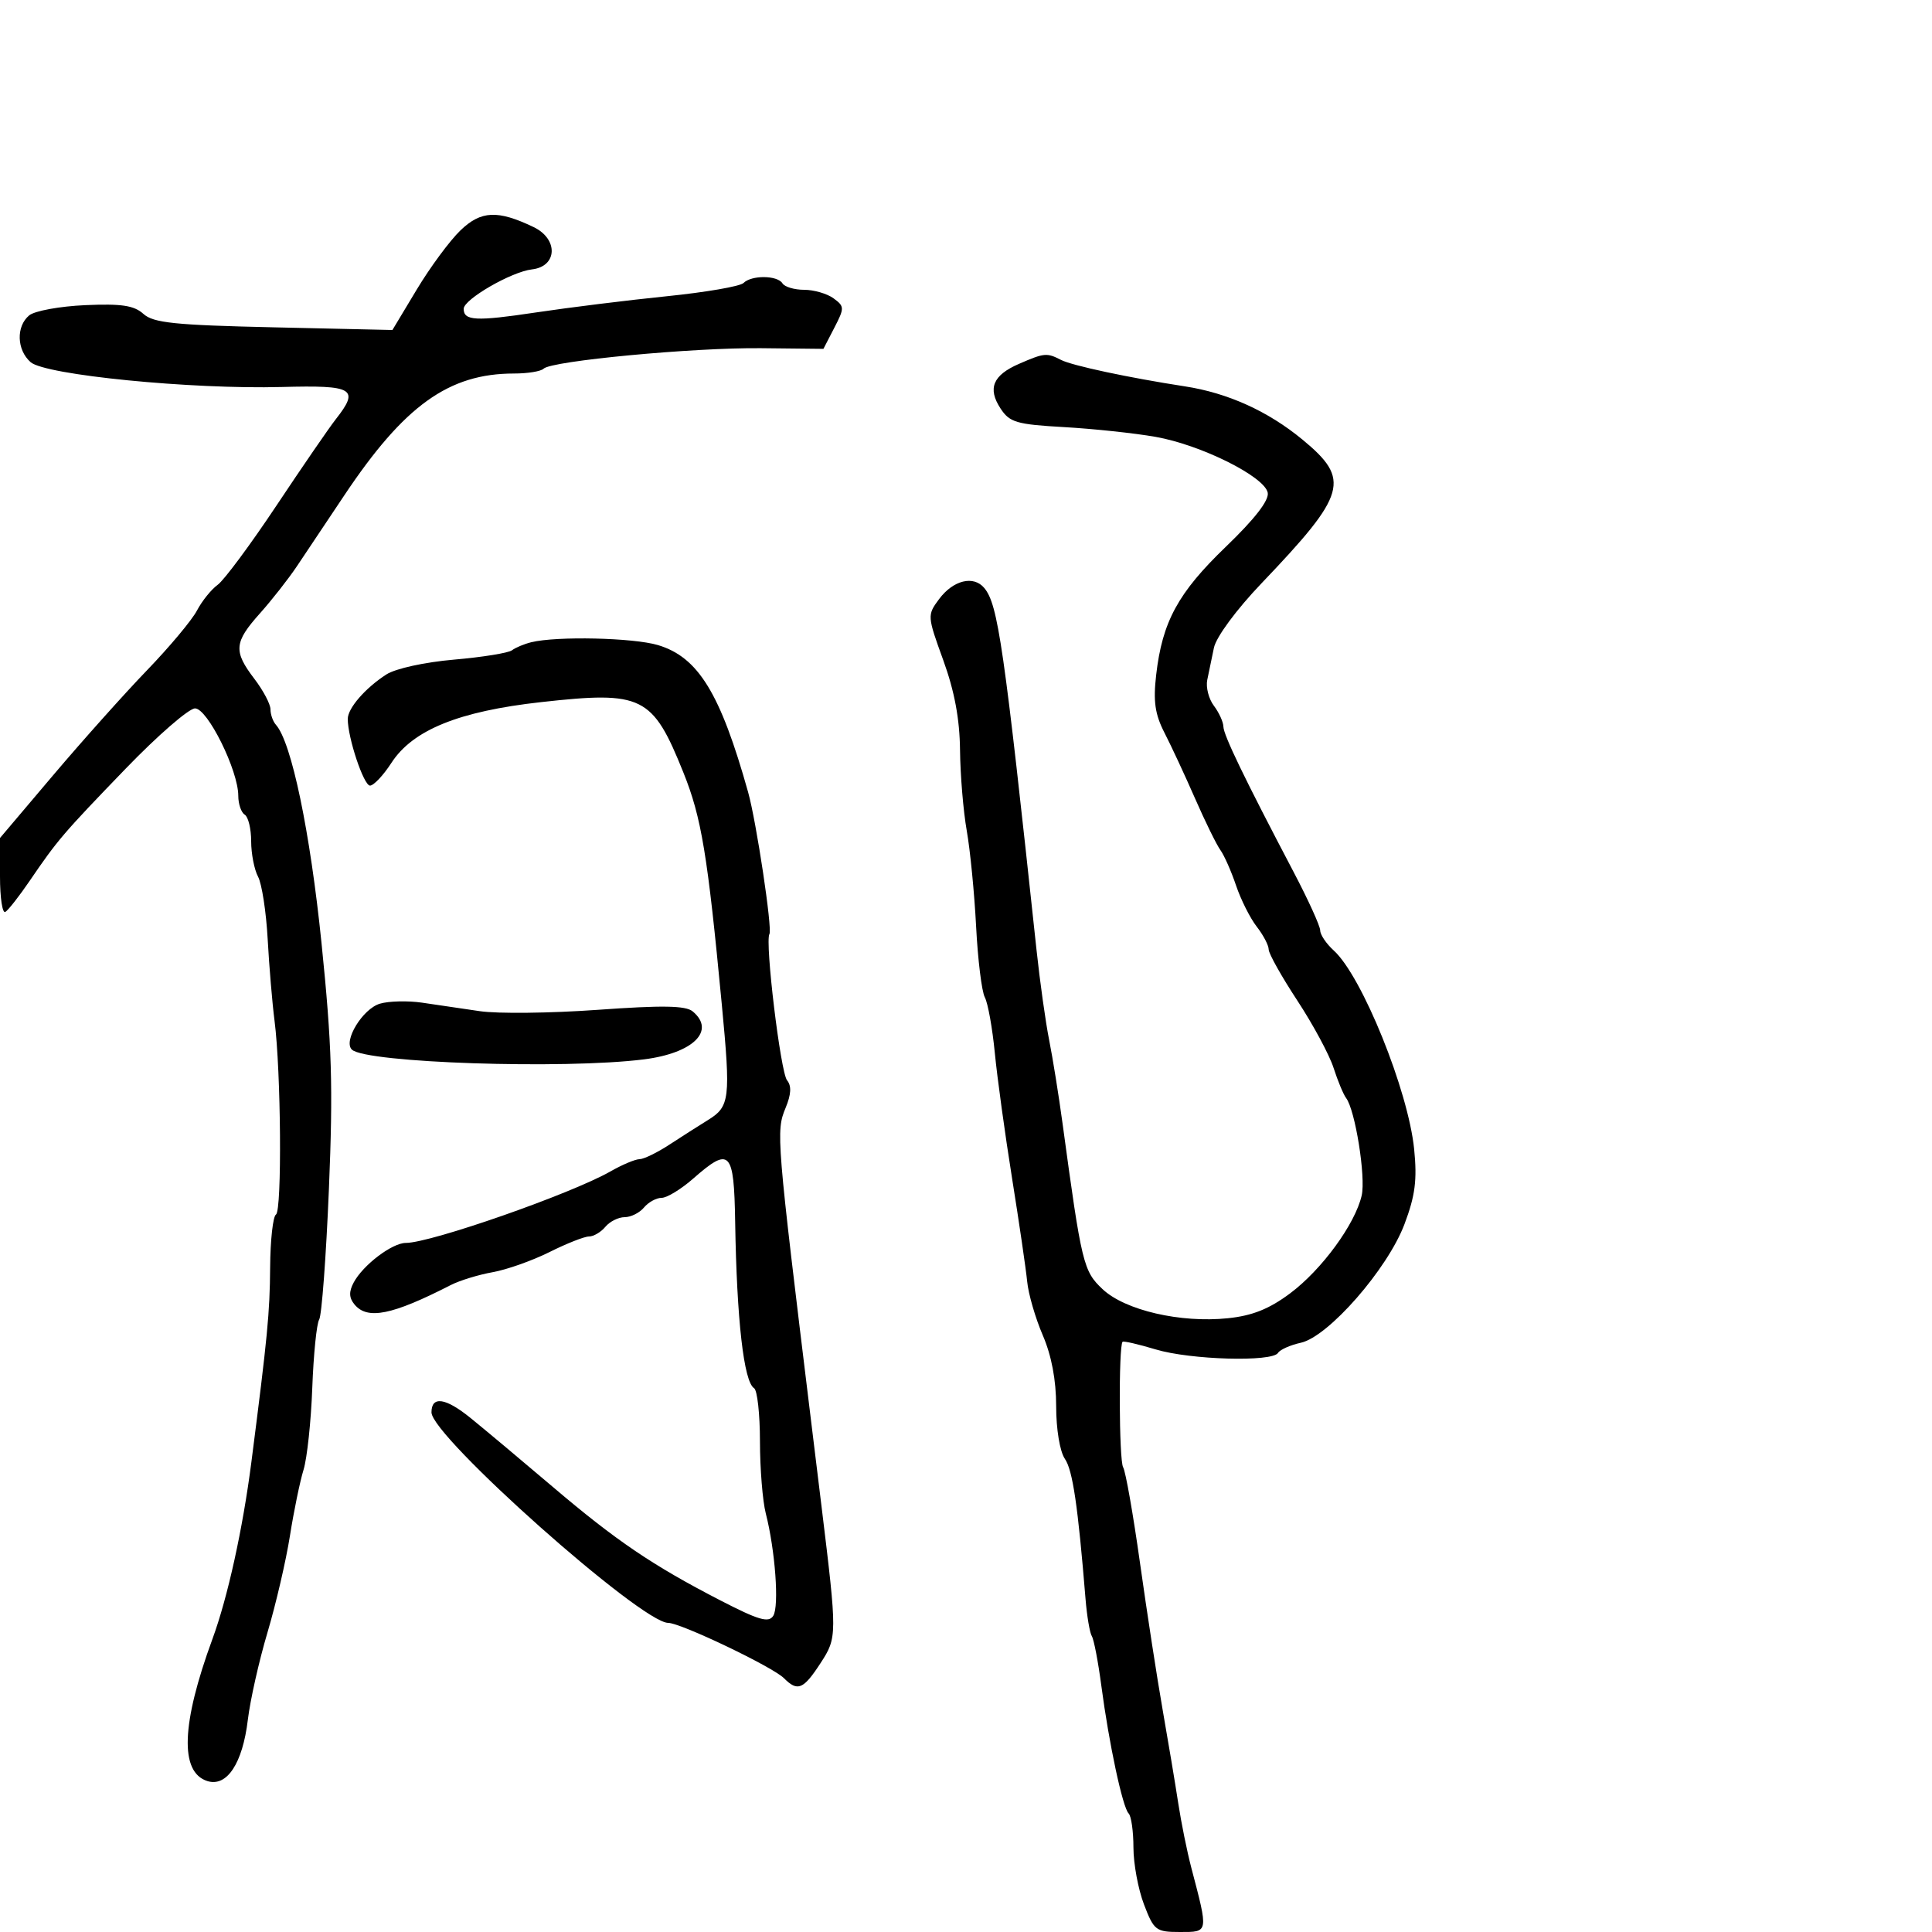 <svg xmlns="http://www.w3.org/2000/svg" width="300" height="300" viewBox="0 0 300 300" version="1.1">
	<path d="M 71.500 35.772 C 69.850 37.359, 66.798 41.489, 64.718 44.950 L 60.935 51.243 42.525 50.828 C 27.107 50.481, 23.814 50.142, 22.265 48.740 C 20.816 47.428, 18.865 47.135, 13.241 47.383 C 9.295 47.557, 5.377 48.272, 4.533 48.972 C 2.482 50.675, 2.591 54.329, 4.750 56.233 C 7.012 58.228, 29.688 60.472, 43.750 60.093 C 54.953 59.791, 55.874 60.343, 52.128 65.115 C 51.098 66.427, 46.960 72.450, 42.933 78.500 C 38.905 84.550, 34.795 90.090, 33.799 90.811 C 32.803 91.532, 31.355 93.332, 30.581 94.811 C 29.806 96.290, 26.321 100.456, 22.836 104.069 C 19.351 107.682, 12.788 115.022, 8.250 120.380 L 0 130.123 0 136.120 C 0 139.419, 0.375 141.886, 0.834 141.603 C 1.292 141.319, 2.980 139.164, 4.584 136.814 C 8.965 130.392, 9.763 129.460, 19.522 119.348 C 24.484 114.207, 29.327 110, 30.284 110 C 32.229 110, 37 119.638, 37 123.565 C 37 124.840, 37.450 126.160, 38 126.500 C 38.550 126.840, 39 128.696, 39 130.625 C 39 132.553, 39.482 135.032, 40.071 136.133 C 40.660 137.234, 41.332 141.592, 41.564 145.817 C 41.796 150.043, 42.275 155.750, 42.630 158.500 C 43.639 166.336, 43.801 188.005, 42.853 188.591 C 42.384 188.881, 41.976 192.579, 41.946 196.809 C 41.897 203.851, 41.546 207.490, 39.038 227 C 37.701 237.407, 35.361 248.045, 32.988 254.504 C 28.153 267.669, 27.881 275.193, 32.192 276.561 C 35.228 277.524, 37.673 273.827, 38.485 267.043 C 38.851 263.994, 40.221 257.900, 41.531 253.500 C 42.840 249.100, 44.409 242.350, 45.018 238.500 C 45.626 234.650, 46.577 230.031, 47.131 228.237 C 47.686 226.442, 48.297 220.719, 48.490 215.519 C 48.684 210.319, 49.165 205.542, 49.561 204.902 C 49.956 204.262, 50.637 195.135, 51.074 184.620 C 51.734 168.729, 51.541 162.292, 49.931 146.500 C 48.162 129.138, 45.265 115.251, 42.850 112.550 C 42.382 112.028, 42 110.945, 42 110.144 C 42 109.344, 40.875 107.214, 39.500 105.411 C 36.225 101.117, 36.340 99.744, 40.355 95.253 C 42.200 93.189, 44.787 89.891, 46.105 87.924 C 47.422 85.957, 50.731 81.007, 53.457 76.924 C 62.782 62.958, 69.689 58, 79.818 58 C 81.935 58, 84.002 57.663, 84.411 57.250 C 85.616 56.036, 107.687 53.955, 118.180 54.067 L 127.861 54.170 129.548 50.907 C 131.146 47.816, 131.140 47.575, 129.426 46.322 C 128.432 45.595, 126.380 45, 124.868 45 C 123.355 45, 121.840 44.550, 121.500 44 C 120.718 42.734, 116.705 42.697, 115.450 43.944 C 114.927 44.463, 109.573 45.387, 103.552 45.998 C 97.531 46.609, 88.355 47.746, 83.161 48.526 C 73.902 49.916, 72 49.818, 72 47.954 C 72 46.478, 79.418 42.194, 82.602 41.831 C 86.563 41.379, 86.727 37.115, 82.856 35.260 C 77.272 32.584, 74.694 32.700, 71.500 35.772 M 158.235 56.497 C 154.169 58.264, 153.320 60.314, 155.364 63.434 C 156.778 65.591, 157.840 65.902, 165.224 66.321 C 169.776 66.579, 176.164 67.259, 179.419 67.832 C 186.476 69.074, 196.358 73.993, 196.853 76.510 C 197.084 77.685, 194.837 80.583, 190.348 84.902 C 182.924 92.044, 180.481 96.536, 179.530 104.793 C 179.056 108.906, 179.344 110.911, 180.824 113.793 C 181.871 115.832, 184.009 120.425, 185.574 124 C 187.139 127.575, 188.907 131.175, 189.503 132 C 190.099 132.825, 191.193 135.300, 191.935 137.500 C 192.678 139.700, 194.121 142.573, 195.142 143.885 C 196.164 145.197, 197 146.793, 197 147.432 C 197 148.071, 198.999 151.637, 201.442 155.358 C 203.886 159.078, 206.419 163.782, 207.073 165.811 C 207.726 167.840, 208.603 169.950, 209.022 170.500 C 210.437 172.359, 212.099 182.754, 211.442 185.637 C 210.432 190.069, 205.250 197.154, 200.331 200.829 C 197.078 203.259, 194.468 204.303, 190.660 204.696 C 183.292 205.456, 174.706 203.465, 171.215 200.187 C 168.222 197.376, 167.959 196.292, 164.999 174.500 C 164.401 170.100, 163.462 164.250, 162.913 161.500 C 162.363 158.750, 161.480 152.450, 160.950 147.500 C 155.875 100.132, 154.972 93.876, 152.841 91.308 C 151.179 89.306, 148.013 90.081, 145.822 93.026 C 143.970 95.517, 143.979 95.649, 146.472 102.522 C 148.218 107.336, 149.023 111.657, 149.073 116.496 C 149.113 120.348, 149.583 125.975, 150.118 129 C 150.653 132.025, 151.306 138.713, 151.570 143.862 C 151.834 149.012, 152.442 153.962, 152.922 154.862 C 153.402 155.763, 154.101 159.650, 154.475 163.500 C 154.850 167.350, 156.057 176.125, 157.158 183 C 158.259 189.875, 159.312 197.075, 159.499 199 C 159.685 200.925, 160.774 204.675, 161.919 207.333 C 163.283 210.501, 164 214.300, 164 218.360 C 164 221.928, 164.574 225.391, 165.353 226.527 C 166.569 228.301, 167.381 233.809, 168.563 248.309 C 168.779 250.954, 169.218 253.543, 169.539 254.063 C 169.860 254.582, 170.523 258.043, 171.013 261.754 C 172.198 270.728, 174.320 280.660, 175.250 281.586 C 175.662 281.997, 176 284.381, 176 286.883 C 176 289.386, 176.736 293.361, 177.636 295.717 C 179.184 299.769, 179.486 300, 183.249 300 C 187.693 300, 187.659 300.193, 184.981 290 C 184.331 287.525, 183.420 283.025, 182.957 280 C 182.494 276.975, 181.404 270.450, 180.535 265.500 C 179.666 260.550, 178.086 250.303, 177.023 242.729 C 175.961 235.155, 174.780 228.453, 174.399 227.836 C 173.760 226.802, 173.682 208.985, 174.314 208.353 C 174.467 208.199, 176.781 208.732, 179.456 209.537 C 184.846 211.159, 197.560 211.521, 198.452 210.077 C 198.766 209.569, 200.361 208.860, 201.996 208.501 C 206.277 207.561, 215.456 197.058, 218.083 190.095 C 219.751 185.675, 220.067 183.231, 219.591 178.461 C 218.681 169.352, 211.481 151.551, 207.106 147.595 C 205.948 146.547, 205 145.143, 205 144.475 C 205 143.807, 203.137 139.714, 200.860 135.380 C 193.219 120.836, 190 114.171, 189.968 112.831 C 189.951 112.099, 189.285 110.640, 188.490 109.588 C 187.694 108.537, 187.230 106.737, 187.459 105.588 C 187.687 104.440, 188.156 102.186, 188.499 100.580 C 188.859 98.896, 191.985 94.662, 195.882 90.580 C 209.144 76.687, 209.774 74.477, 202.250 68.264 C 196.905 63.851, 190.658 61.021, 184 59.996 C 175.307 58.658, 166.483 56.776, 164.764 55.892 C 162.547 54.753, 162.167 54.788, 158.235 56.497 M 82.500 99.724 C 81.400 99.994, 80.050 100.557, 79.500 100.975 C 78.950 101.393, 74.900 102.046, 70.500 102.426 C 65.956 102.818, 61.420 103.811, 60 104.725 C 56.722 106.835, 54 109.972, 54 111.639 C 54 114.576, 56.480 121.999, 57.457 121.988 C 58.031 121.981, 59.524 120.395, 60.776 118.463 C 64.091 113.345, 71.240 110.444, 84.034 109.023 C 99.785 107.274, 101.328 108.039, 106.123 119.973 C 108.923 126.944, 109.869 132.656, 112.084 156 C 113.474 170.636, 113.331 171.826, 109.935 173.919 C 108.524 174.789, 105.824 176.511, 103.935 177.746 C 102.046 178.982, 99.963 179.994, 99.307 179.996 C 98.651 179.998, 96.626 180.850, 94.807 181.888 C 88.681 185.387, 66.901 193, 63.020 193 C 60.892 193, 56.379 196.423, 54.924 199.141 C 54.153 200.582, 54.189 201.522, 55.053 202.564 C 57.059 204.981, 60.899 204.204, 70 199.540 C 71.375 198.835, 74.300 197.938, 76.500 197.546 C 78.700 197.154, 82.674 195.746, 85.332 194.417 C 87.990 193.087, 90.747 192, 91.460 192 C 92.172 192, 93.315 191.325, 94 190.500 C 94.685 189.675, 96.035 189, 97 189 C 97.965 189, 99.315 188.325, 100 187.500 C 100.685 186.675, 101.918 186, 102.740 186 C 103.563 186, 105.774 184.650, 107.653 183 C 113.352 177.996, 113.978 178.646, 114.156 189.750 C 114.399 204.931, 115.497 214.571, 117.094 215.558 C 117.592 215.866, 118.003 219.579, 118.006 223.809 C 118.009 228.039, 118.415 233.075, 118.909 235 C 120.374 240.714, 121.010 249.397, 120.073 250.897 C 119.364 252.032, 117.819 251.583, 111.850 248.504 C 101.336 243.081, 95.675 239.246, 85.828 230.873 C 81.058 226.818, 75.320 222.011, 73.076 220.192 C 69.184 217.036, 67 216.720, 67 219.312 C 67 223.034, 99.572 252, 103.757 252 C 105.690 252, 119.964 258.821, 121.733 260.590 C 123.857 262.715, 124.744 262.349, 127.413 258.250 C 130.009 254.264, 130.011 253.933, 127.577 234 C 127.274 231.525, 126.559 225.675, 125.987 221 C 120.547 176.524, 120.478 175.674, 121.987 172.031 C 122.857 169.932, 122.927 168.614, 122.215 167.749 C 121.201 166.519, 118.753 146.208, 119.477 145.037 C 119.956 144.262, 117.449 127.579, 116.165 123 C 111.865 107.657, 108.424 102.043, 102.172 100.170 C 98.344 99.023, 86.449 98.753, 82.500 99.724 M 59 155.849 C 56.316 156.639, 53.243 161.681, 54.648 162.990 C 56.854 165.043, 87.591 166.065, 100 164.498 C 107.643 163.533, 111.176 160.051, 107.558 157.048 C 106.468 156.144, 102.865 156.085, 92.808 156.806 C 85.489 157.332, 77.250 157.424, 74.500 157.013 C 71.750 156.601, 67.700 156.005, 65.500 155.688 C 63.300 155.372, 60.375 155.444, 59 155.849" stroke="none" fill="black" fill-rule="evenodd"/>
</svg>
